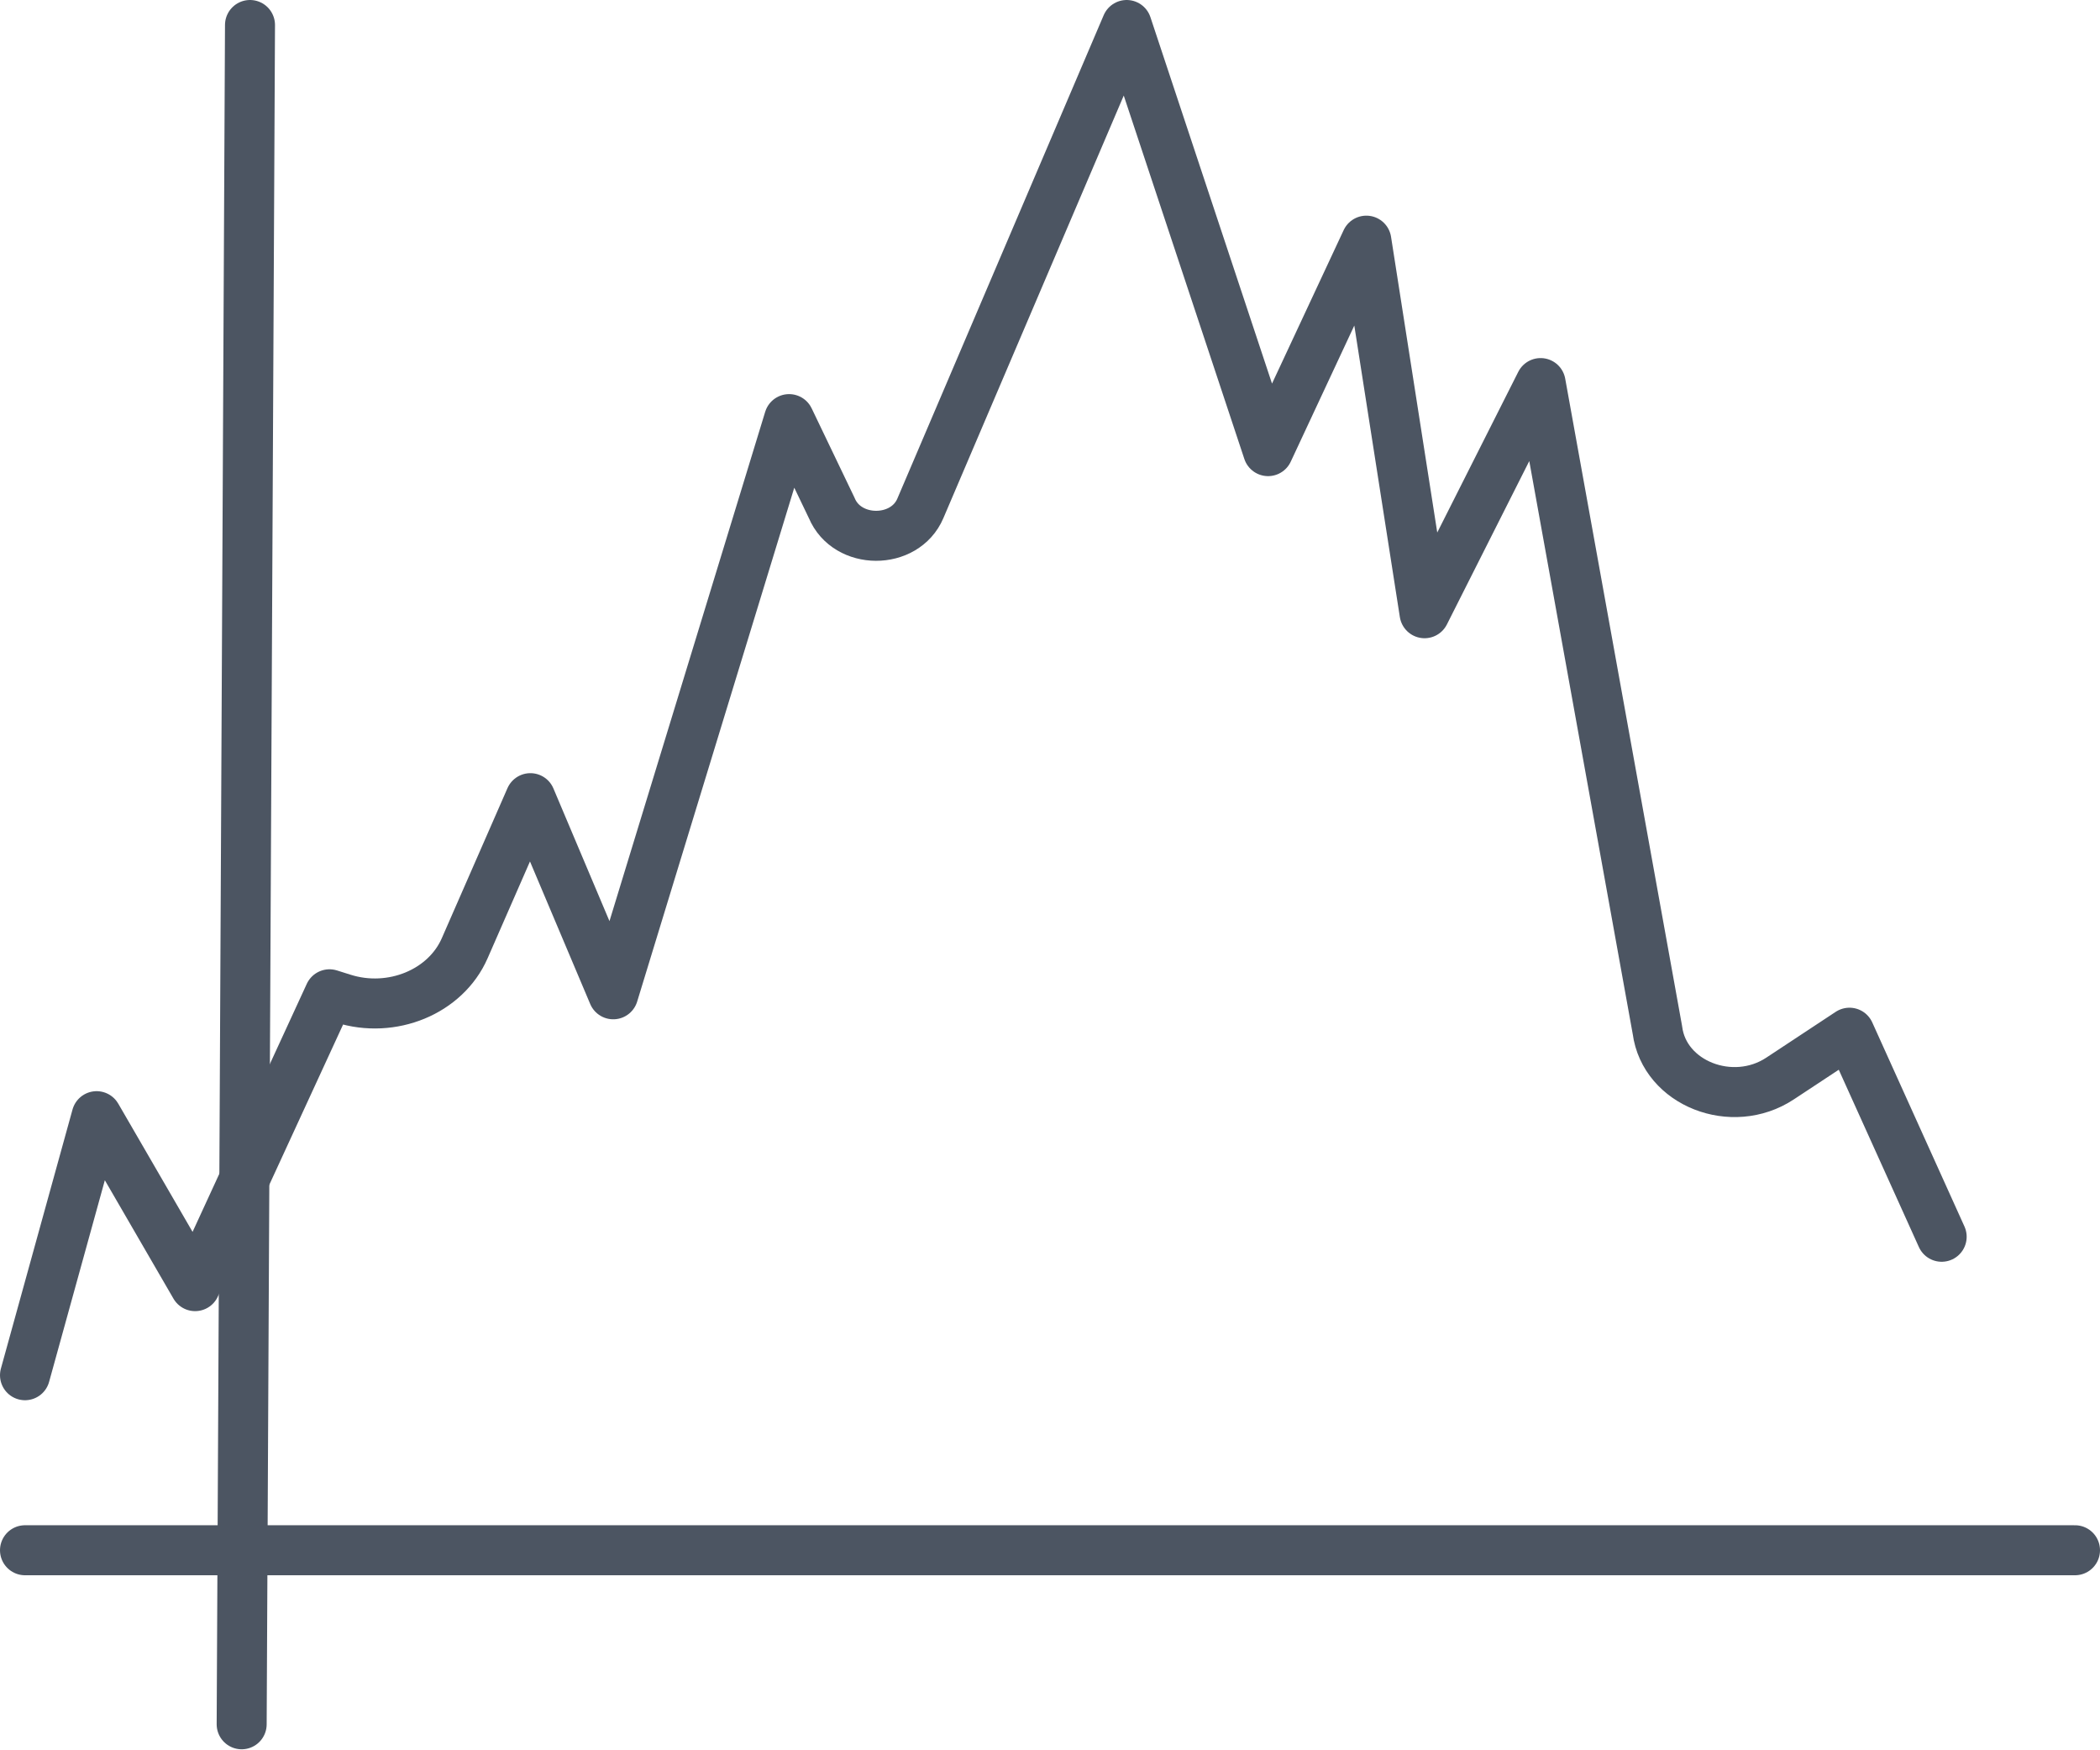 <svg width="252" height="210" viewBox="0 0 252 210" fill="none" xmlns="http://www.w3.org/2000/svg">
  <path
    d="M3 165L11.594 133.92L23.413 154.311L39.539 119.296L41.156 119.806C47.023 121.666 53.473 119.002 55.76 113.779L63.646 95.765L73.59 119.296L94.692 50.286L99.812 60.958C101.659 65.377 108.569 65.403 110.444 60.992L135.202 3L152.17 54.126L163.961 28.874L170.947 73.575L184.872 45.962L198.892 123.603C199.725 129.985 207.859 133.193 213.601 129.406L221.937 123.905L233 148.388"
    stroke="#4c5562" stroke-width="6" stroke-miterlimit="10" stroke-linecap="round"
    stroke-linejoin="round" />
  <path d="M30 3L29 206.88" stroke="#4c5562" stroke-width="6" stroke-miterlimit="10"
    stroke-linecap="round" stroke-linejoin="round" />
  <path d="M3 186H249" stroke="#4c5562" stroke-width="6" stroke-miterlimit="10"
    stroke-linecap="round" />
</svg>
